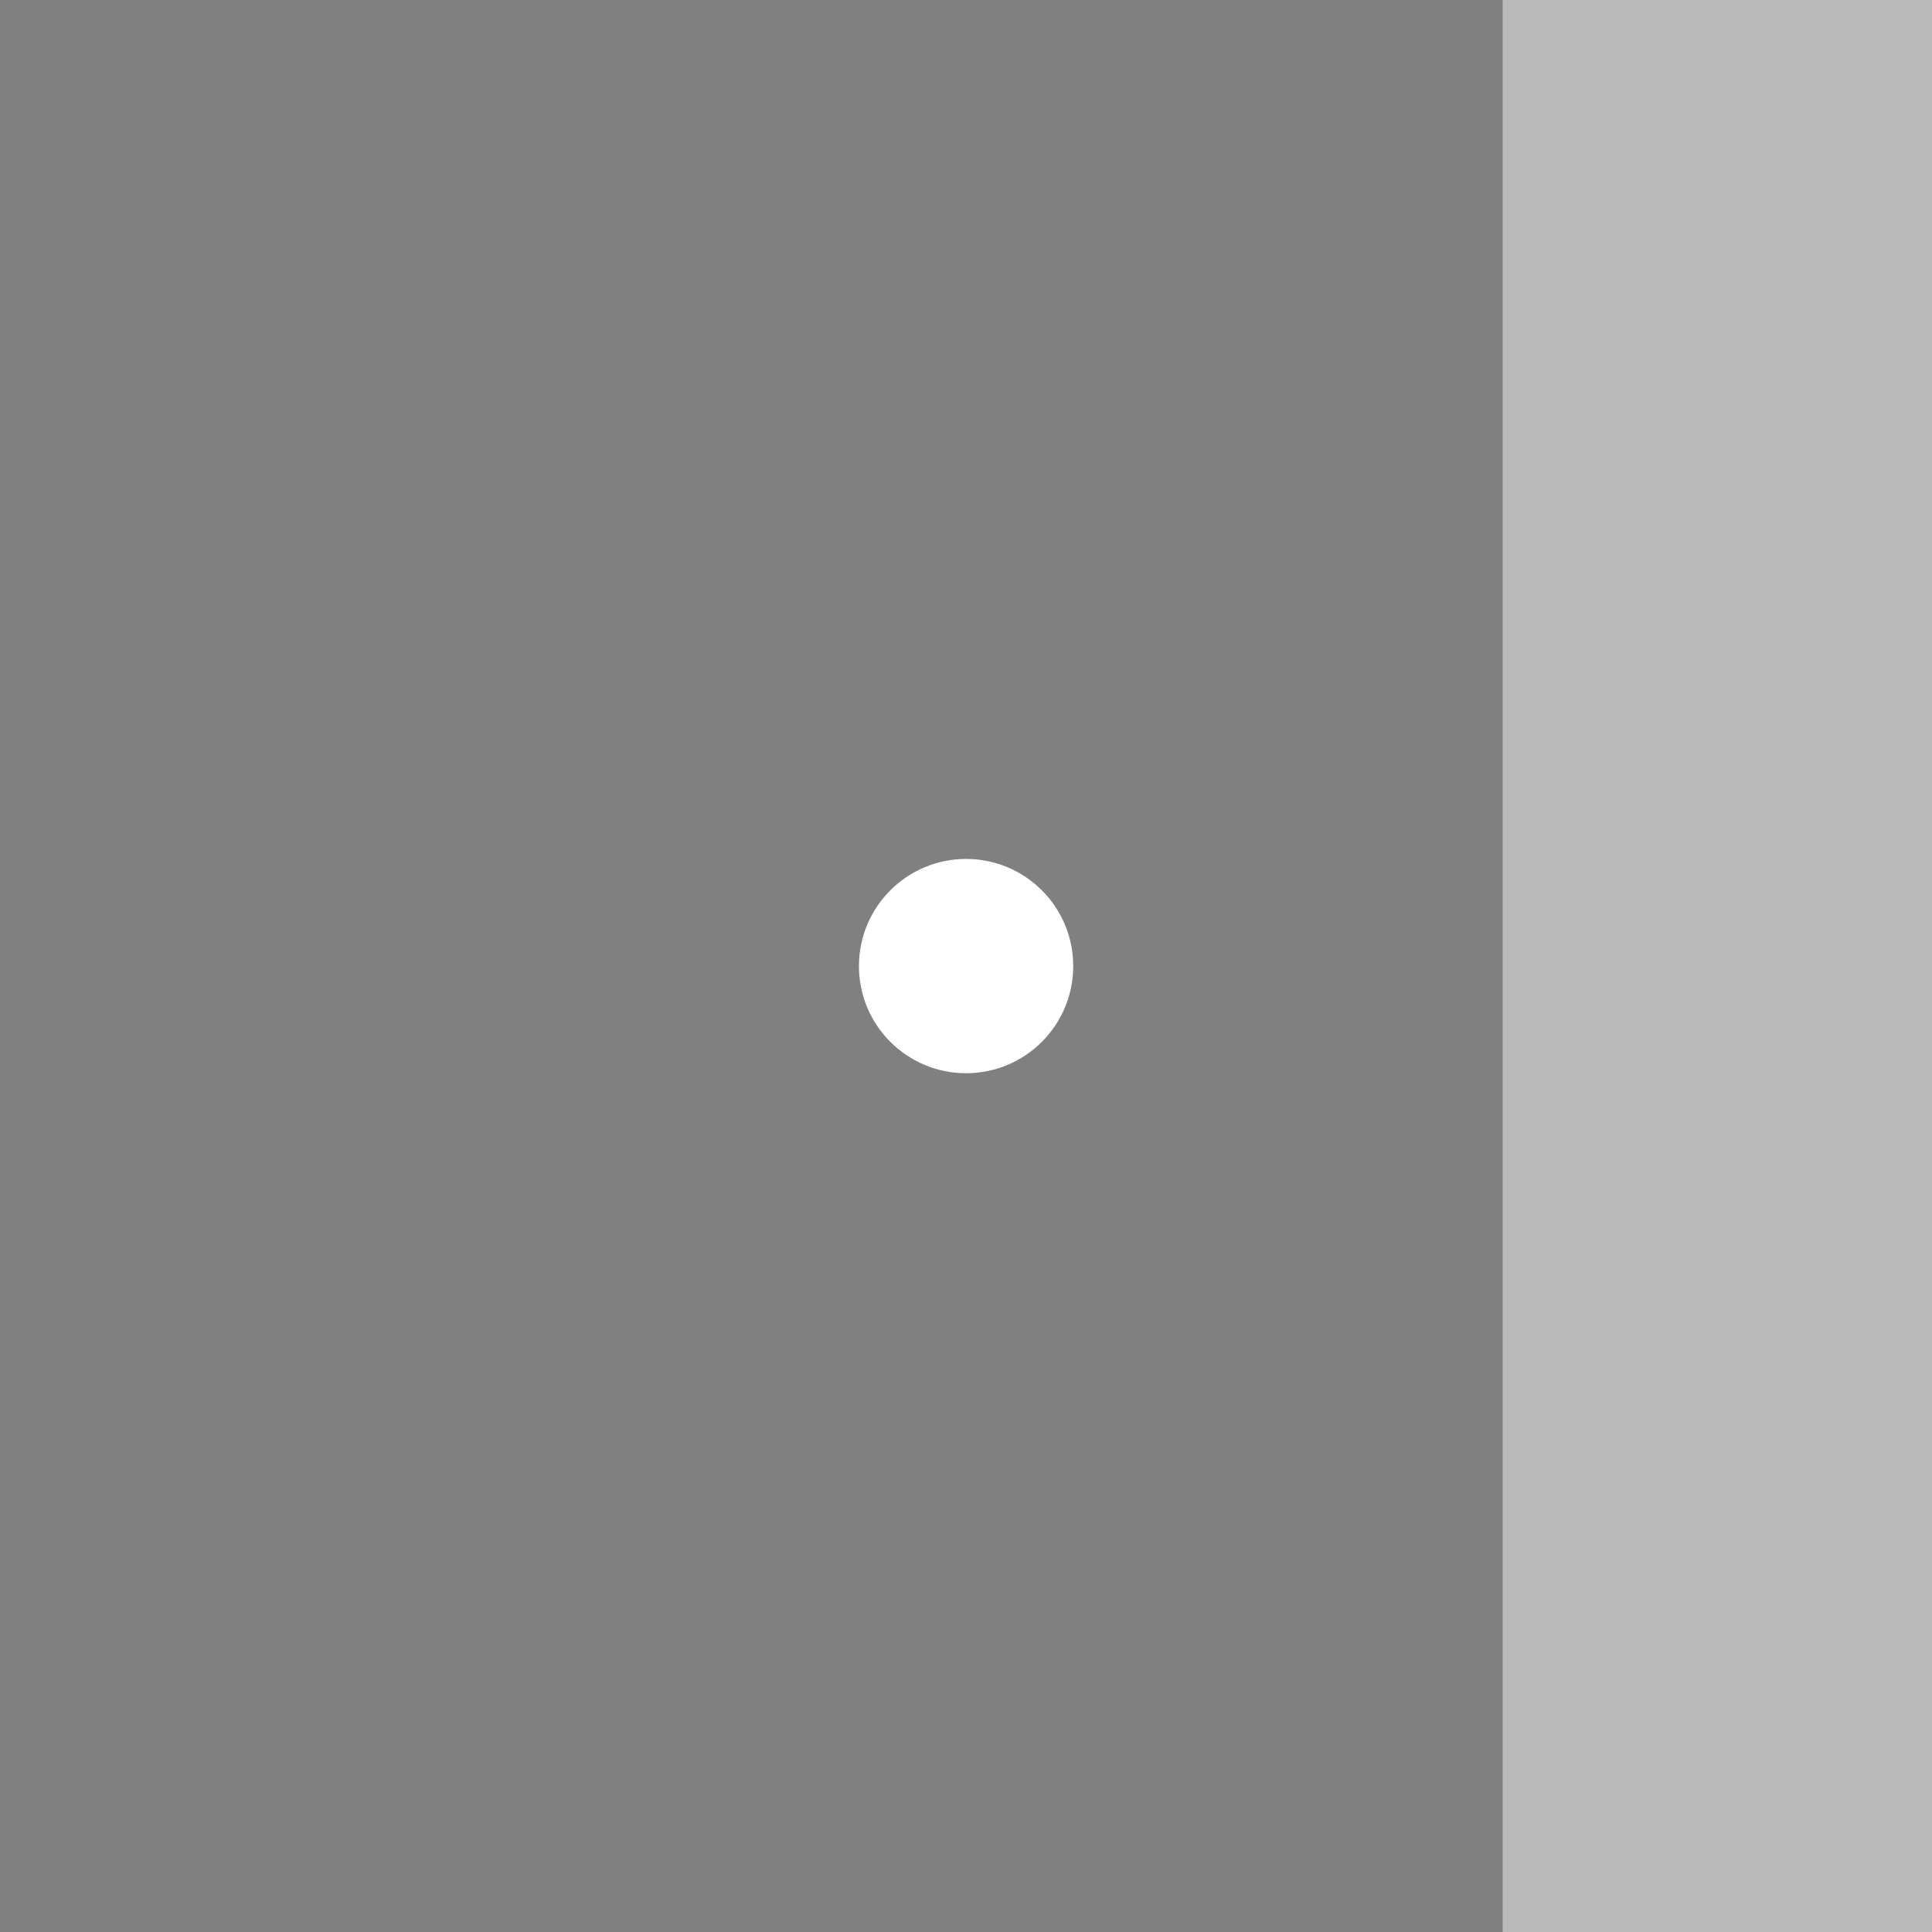 <?xml version="1.0" encoding="UTF-8" standalone="no"?>
<svg
   xmlns:dc="http://purl.org/dc/elements/1.1/"
   xmlns:cc="http://creativecommons.org/ns#"
   xmlns:rdf="http://www.w3.org/1999/02/22-rdf-syntax-ns#"
   xmlns:svg="http://www.w3.org/2000/svg"
   xmlns="http://www.w3.org/2000/svg"
   xmlns:sodipodi="http://sodipodi.sourceforge.net/DTD/sodipodi-0.dtd"
   xmlns:inkscape="http://www.inkscape.org/namespaces/inkscape"
   id="svg4306"
   width="36"
   height="36"
   version="1.1"
   style="enable-background:new"
   sodipodi:docname="alldesktops.svg"
   inkscape:version="1.0 (4035a4fb49, 2020-05-01)">
  <rect width="100%" height="100%" fill="#808080" stroke="none"/>
  <defs
     id="defs1119" />
  <sodipodi:namedview
     inkscape:document-rotation="0"
     pagecolor="#282828"
     bordercolor="#666666"
     borderopacity="1"
     objecttolerance="10"
     gridtolerance="10"
     guidetolerance="10"
     inkscape:pageopacity="0"
     inkscape:pageshadow="2"
     inkscape:window-width="1920"
     inkscape:window-height="1044"
     id="namedview1117"
     showgrid="true"
     inkscape:zoom="5.6568542"
     inkscape:cx="58.815716"
     inkscape:cy="-3.2898934"
     inkscape:window-x="0"
     inkscape:window-y="0"
     inkscape:window-maximized="1"
     inkscape:current-layer="svg4306"
     inkscape:pagecheckerboard="false">
    <inkscape:grid
       type="xygrid"
       id="grid1726" />
  </sodipodi:namedview>
  <g
     id="active-center"
     transform="scale(1.091)">
    <rect
       id="rect4266"
       width="33"
       height="33"
       x="0"
       y="0"
       style="opacity:0;fill:#000000;fill-opacity:1;fill-rule:nonzero;stroke:none;stroke-width:3;stroke-linecap:round;stroke-linejoin:round;stroke-miterlimit:4;stroke-dasharray:none;stroke-opacity:1" />
    <circle
       id="path4206"
       cx="16.5"
       cy="16.5"
       style="opacity:1;fill:#ffffff;fill-opacity:1;fill-rule:evenodd;stroke:none;stroke-width:3.659;stroke-linecap:butt;stroke-linejoin:round;stroke-miterlimit:4;stroke-dasharray:none;stroke-opacity:1"
       r="1.83" />
  </g>
  <g
     transform="matrix(1.091,0,0,1.091,28,0)"
     id="hover-center">
    <rect
       style="opacity:0.45;fill:#ffffff;fill-opacity:1;fill-rule:nonzero;stroke:none;stroke-width:3;stroke-linecap:round;stroke-linejoin:round;stroke-miterlimit:4;stroke-dasharray:none;stroke-opacity:1"
       y="0"
       x="0"
       height="33"
       width="33"
       id="rect2327" />
    <circle
       r="1.83"
       style="opacity:1;fill:#ffffff;fill-opacity:1;fill-rule:evenodd;stroke:none;stroke-width:3.66;stroke-linecap:butt;stroke-linejoin:round;stroke-miterlimit:4;stroke-dasharray:none;stroke-opacity:1"
       cy="16.5"
       cx="16.5"
       id="circle2329" />
  </g>
  <g
     id="pressed-center"
     transform="matrix(1.091,0,0,1.091,56,0)">
    <rect
       id="rect2333"
       width="33"
       height="33"
       x="0"
       y="0"
       style="opacity:0.45;fill:#000000;fill-opacity:1;fill-rule:nonzero;stroke:none;stroke-width:3;stroke-linecap:round;stroke-linejoin:round;stroke-miterlimit:4;stroke-dasharray:none;stroke-opacity:1" />
    <circle
       id="circle2335"
       cx="16.5"
       cy="16.5"
       style="opacity:1;fill:#ffffff;fill-opacity:1;fill-rule:evenodd;stroke:none;stroke-width:3.68;stroke-linecap:butt;stroke-linejoin:round;stroke-miterlimit:4;stroke-dasharray:none;stroke-opacity:1"
       r="1.84" />
  </g>
  <g
     transform="matrix(1.091,0,0,1.091,84,0)"
     id="inactive-center">
    <rect
       style="opacity:0;fill:#000000;fill-opacity:1;fill-rule:nonzero;stroke:none;stroke-width:3;stroke-linecap:round;stroke-linejoin:round;stroke-miterlimit:4;stroke-dasharray:none;stroke-opacity:1"
       y="0"
       x="0"
       height="33"
       width="33"
       id="rect2339" />
    <circle
       r="1.852"
       style="opacity:0.3;fill:#fffffe;fill-opacity:1;fill-rule:evenodd;stroke:none;stroke-width:3.705;stroke-linecap:butt;stroke-linejoin:round;stroke-miterlimit:4;stroke-dasharray:none;stroke-opacity:1"
       cy="16.5"
       cx="16.5"
       id="circle2341" />
  </g>
  <g
     id="deactivated-center"
     transform="matrix(1.091,0,0,1.091,112,0)">
    <rect
       id="rect2345"
       width="33"
       height="33"
       x="0"
       y="0"
       style="opacity:0;fill:#000000;fill-opacity:1;fill-rule:nonzero;stroke:none;stroke-width:3;stroke-linecap:round;stroke-linejoin:round;stroke-miterlimit:4;stroke-dasharray:none;stroke-opacity:1" />
    <circle
       id="circle2347"
       cx="16.5"
       cy="16.5"
       style="opacity:0.3;fill:#fdffff;fill-opacity:1;fill-rule:evenodd;stroke:none;stroke-width:3.718;stroke-linecap:butt;stroke-linejoin:round;stroke-miterlimit:4;stroke-dasharray:none;stroke-opacity:1"
       r="1.859" />
  </g>
</svg>
